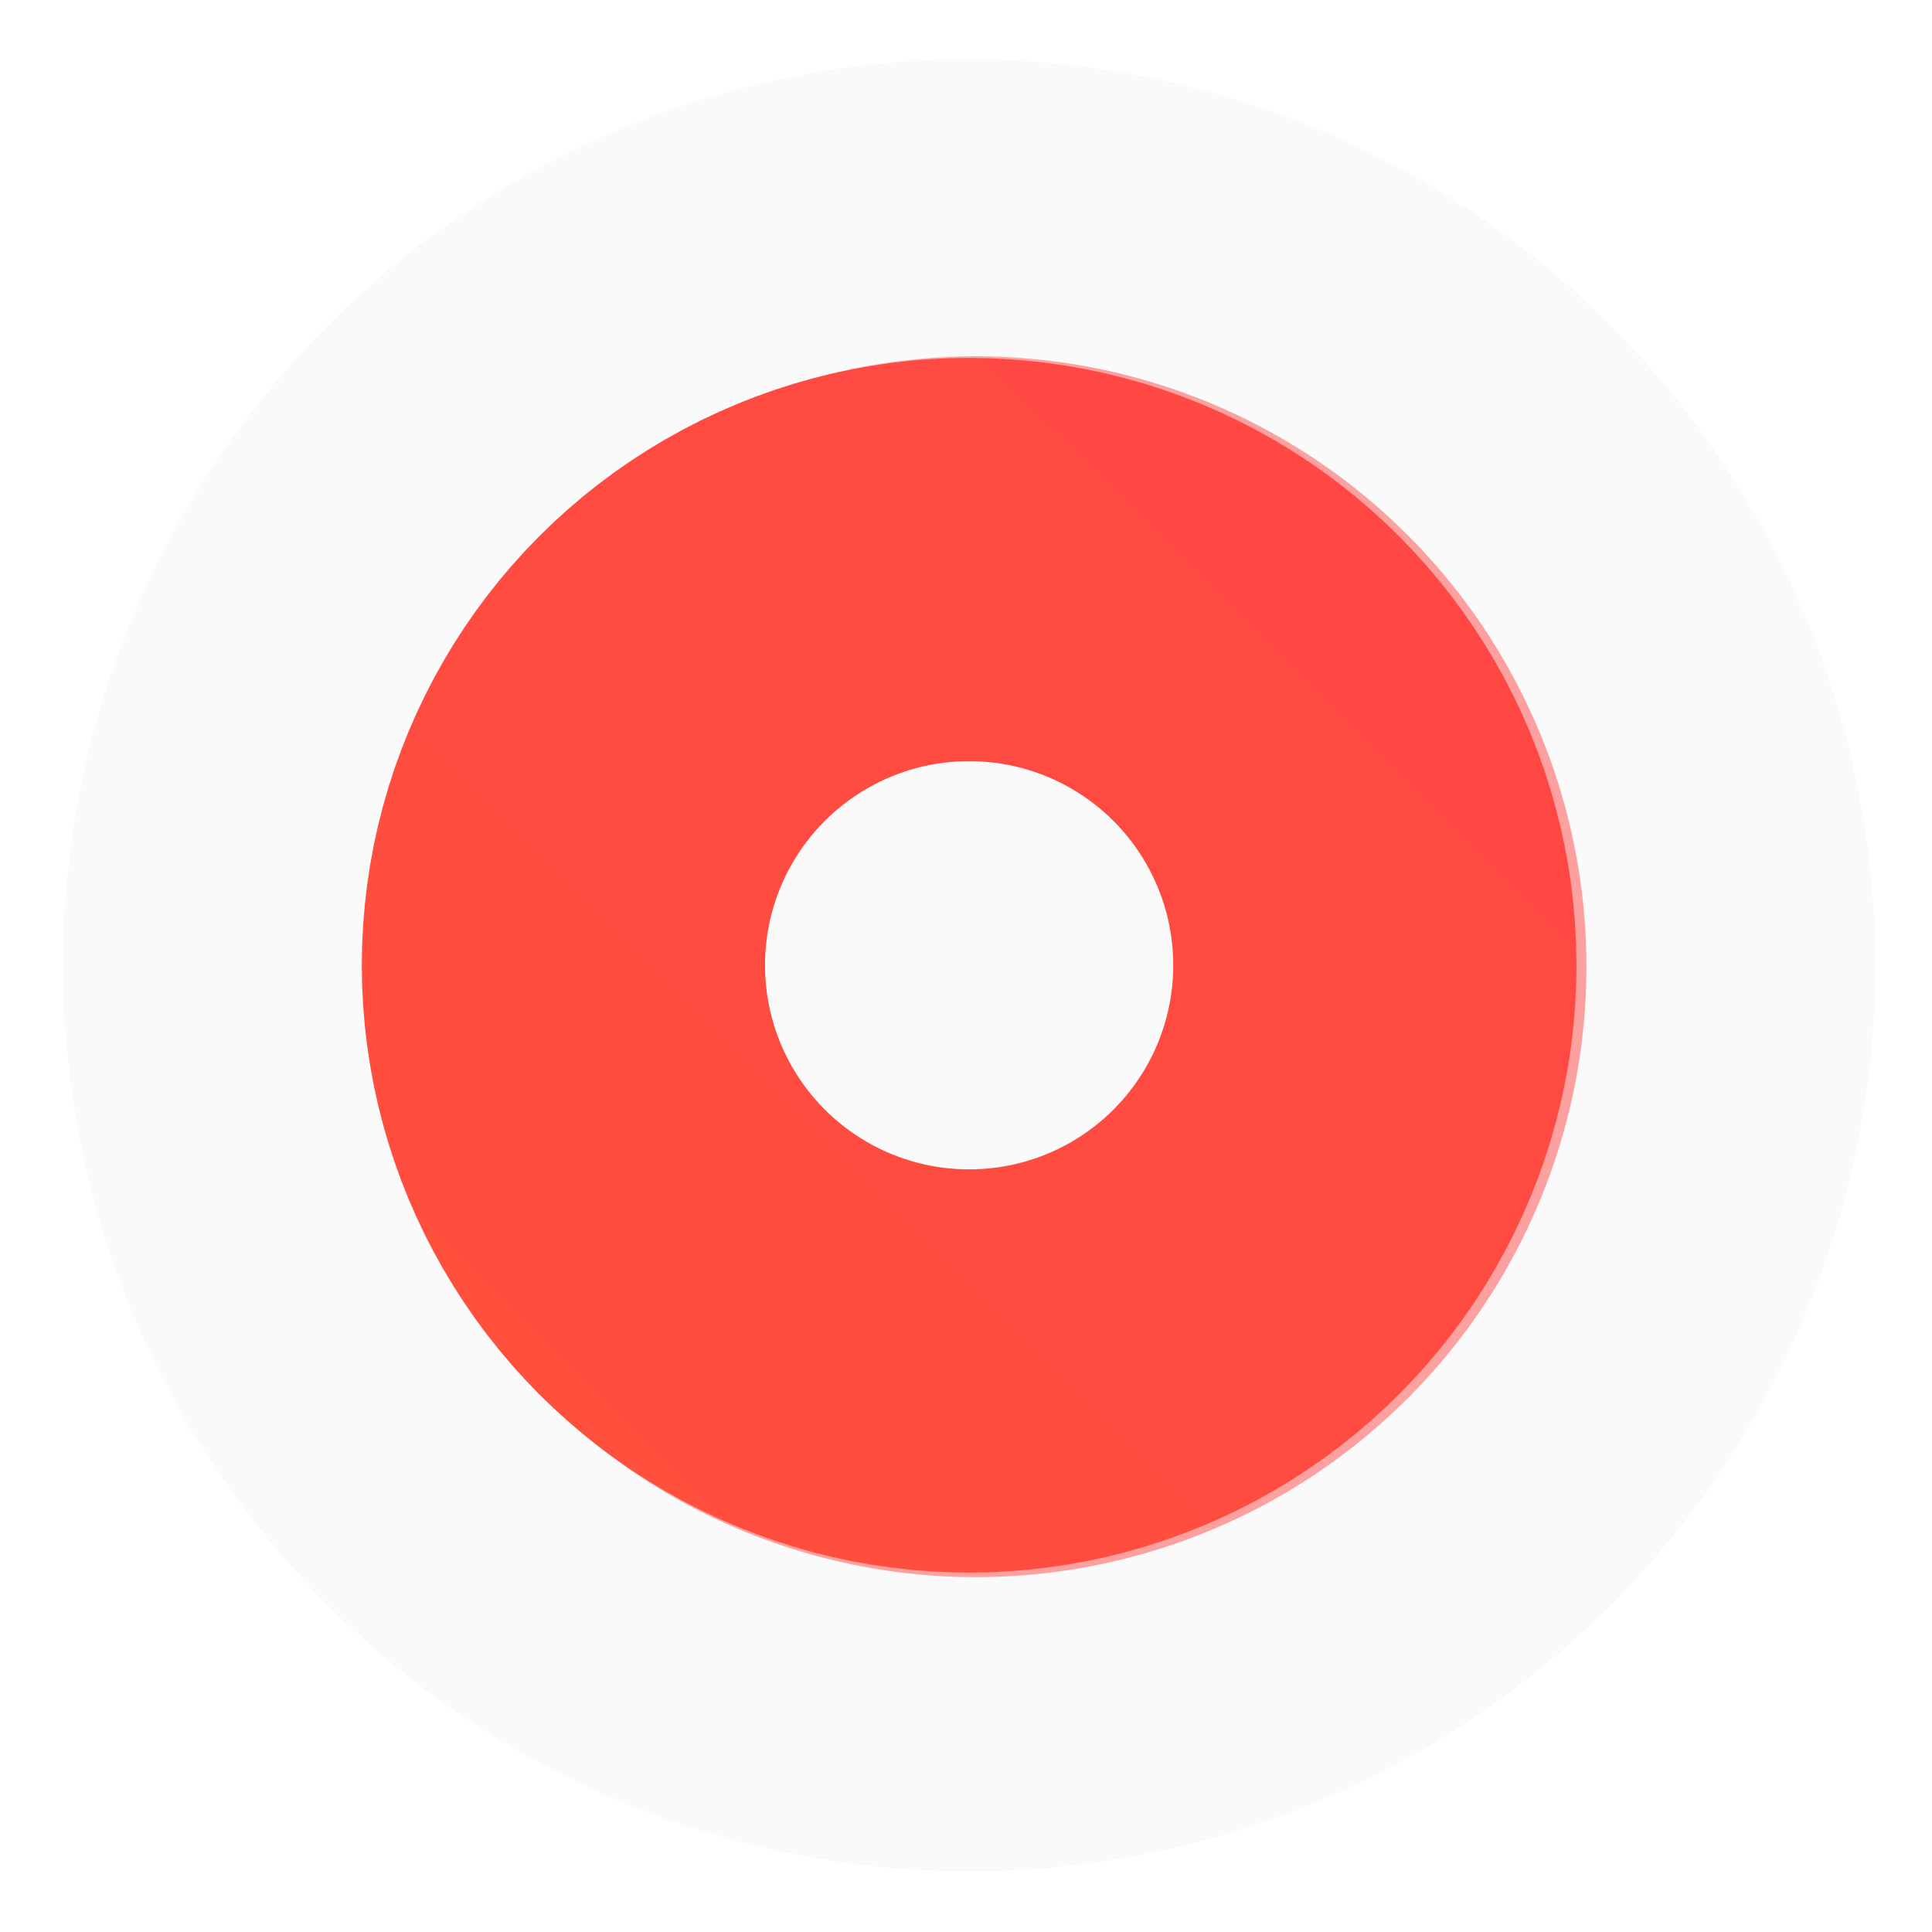<?xml version="1.0" encoding="UTF-8"?>
<!-- Created with Inkscape (http://www.inkscape.org/) -->
<svg width="64" height="64" version="1.1" viewBox="0 0 16.933 16.933" xmlns="http://www.w3.org/2000/svg" xmlns:cc="http://creativecommons.org/ns#" xmlns:dc="http://purl.org/dc/elements/1.1/" xmlns:rdf="http://www.w3.org/1999/02/22-rdf-syntax-ns#" xmlns:xlink="http://www.w3.org/1999/xlink">
 <defs>
  <filter id="filter11290" x="-.024" y="-.024" width="1.048" height="1.048" color-interpolation-filters="sRGB">
   <feGaussianBlur stdDeviation="0.159"/>
  </filter>
  <linearGradient id="linearGradient1449" x1="3.464" x2="13.856" y1="13.408" y2="2.96" gradientTransform="translate(-.431 1.217)" gradientUnits="userSpaceOnUse">
   <stop stop-color="#ff503c" offset="0"/>
   <stop stop-color="#ff4646" offset="1"/>
  </linearGradient>
  <filter id="filter1491" x="-.084" y="-.084" width="1.168" height="1.168" color-interpolation-filters="sRGB">
   <feGaussianBlur stdDeviation="1.413"/>
  </filter>
 </defs>
 <circle cx="8.494" cy="8.46" r="7.938" filter="url(#filter11290)" opacity=".25" stroke-width=".14"/>
 <path d="m16.431 8.46c0 0.952-0.167 1.864-0.475 2.709-0.214 0.588-0.494 1.143-0.834 1.657-0.142 0.216-0.295 0.425-0.457 0.625-0.52 0.642-1.137 1.201-1.831 1.654-0.255 0.167-0.521 0.32-0.795 0.457-1.067 0.534-2.271 0.834-3.546 0.834s-2.479-0.3-3.546-0.834c-0.275-0.137-0.54-0.29-0.796-0.457-0.702-0.46-1.327-1.027-1.851-1.68-0.163-0.202-0.315-0.413-0.457-0.631-0.33-0.505-0.604-1.051-0.814-1.627-0.307-0.845-0.474-1.757-0.474-2.708 0-4.384 3.554-7.938 7.938-7.938 2.2 0 4.192 0.895 5.63 2.342 0.414 0.417 0.783 0.879 1.096 1.379 0.296 0.471 0.544 0.976 0.737 1.507 0.307 0.846 0.475 1.758 0.475 2.709z" fill="#fafafa" stroke-width=".031"/>
 <g fill="#5e4aa6" stroke-width=".265">
  <circle cx="-330.35" cy="-328.38" r="0"/>
  <circle cx="-312.11" cy="-326.25" r="0"/>
  <circle cx="-306.02" cy="-333.07" r="0"/>
  <circle cx="-308.84" cy="-326.01" r="0"/>
 </g>
 <g transform="translate(.458 -1.009)">
  <path transform="matrix(.265 0 0 .265 -29.931 1.217)" d="m143.5 11a20.189 20.189 0 0 0-20.189 20.189 20.189 20.189 0 0 0 20.189 20.188 20.189 20.189 0 0 0 20.188-20.188 20.189 20.189 0 0 0-20.188-20.189zm0 6.75a13.439 13.439 0 0 1 13.438 13.439 13.439 13.439 0 0 1-13.438 13.438 13.439 13.439 0 0 1-13.439-13.438 13.439 13.439 0 0 1 13.439-13.439z" fill="#ff4646" filter="url(#filter1491)" opacity=".7"/>
  <circle cx="8.036" cy="9.469" r="3.556" fill="none" stroke="url(#linearGradient1449)" stroke-dashoffset=".421" stroke-width="3.534"/>
 </g>
</svg>
